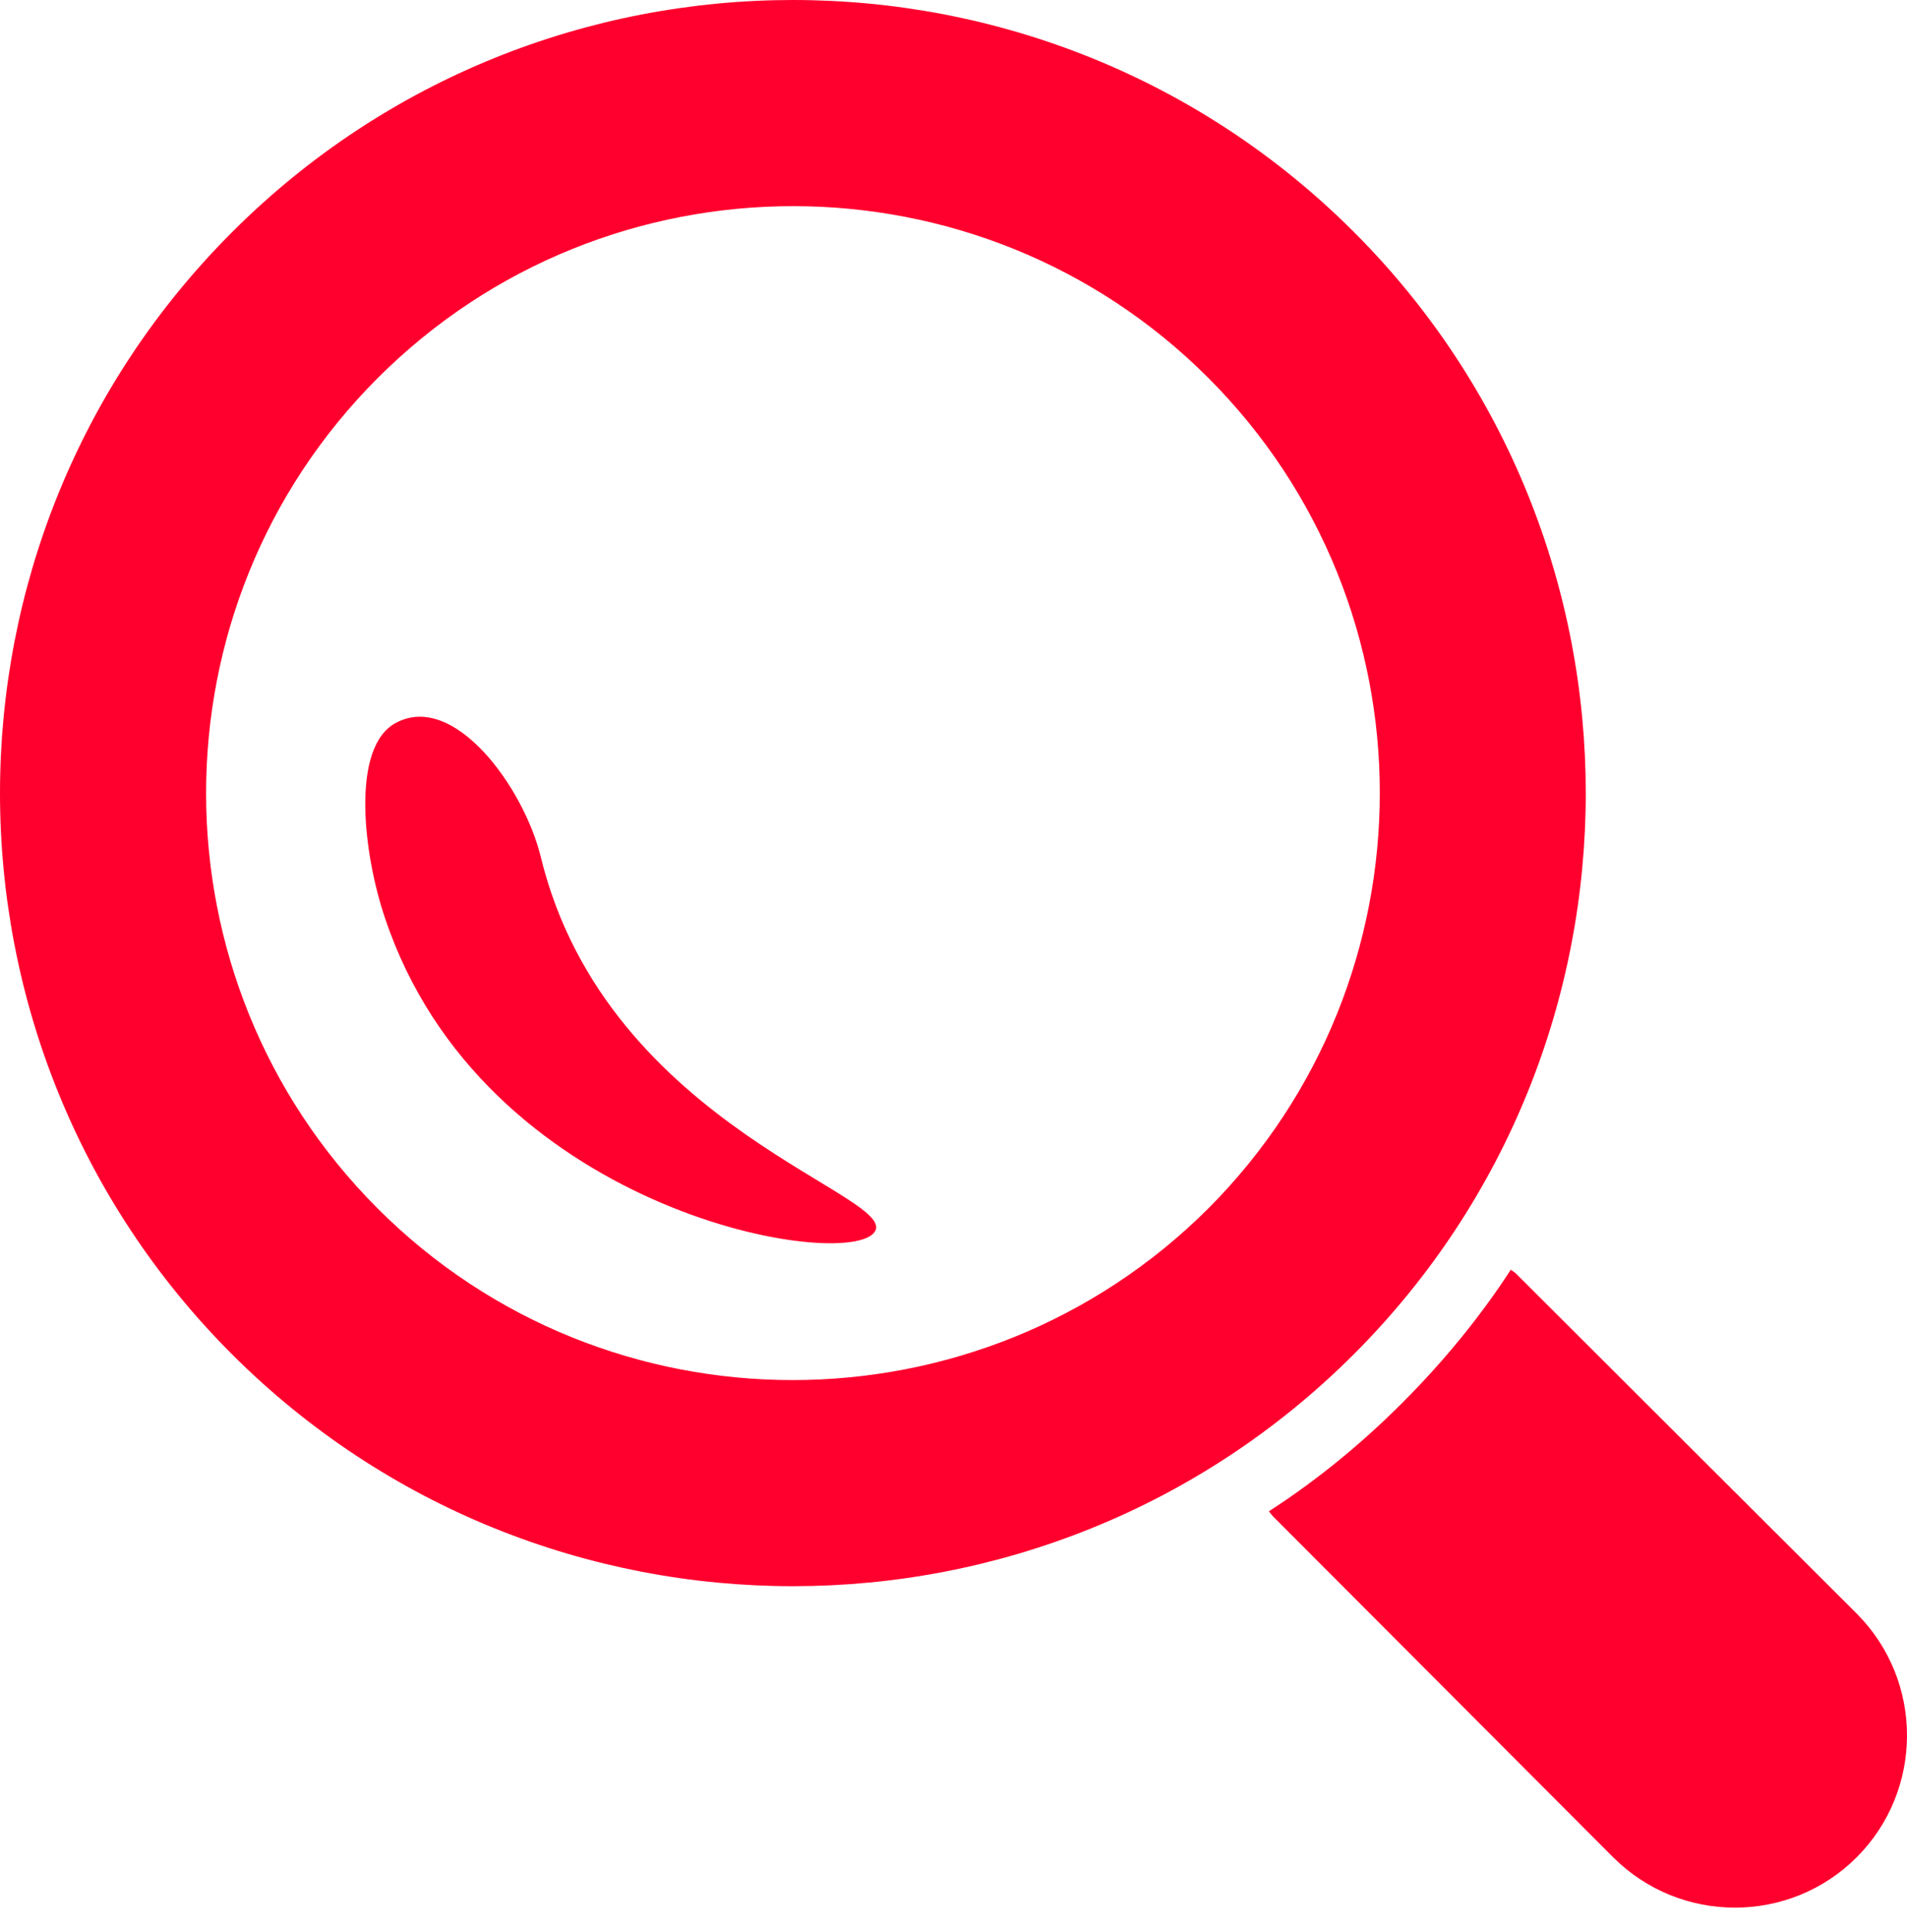 <svg width="77" height="78" viewBox="0 0 77 78" fill="none" xmlns="http://www.w3.org/2000/svg">
<path d="M74.971 65.136L61.226 51.424C61.156 51.355 61.075 51.304 61.002 51.254C59.767 53.153 58.29 54.958 56.624 56.624C54.959 58.291 53.151 59.768 51.232 61.006C51.3 61.077 51.351 61.16 51.42 61.228L65.137 74.971C67.852 77.681 72.261 77.678 74.967 74.971C77.676 72.261 77.678 67.85 74.971 65.136Z" fill="#FF002E"/>
<path d="M54.665 9.362C42.178 -3.121 21.865 -3.121 9.377 9.365C-3.123 21.849 -3.125 42.177 9.368 54.666C21.861 67.148 42.178 67.148 54.665 54.664C67.152 42.177 67.15 21.847 54.665 9.362ZM15.254 48.786C6.009 39.541 6.012 24.49 15.257 15.255C24.502 6.011 39.543 6.011 48.785 15.25C58.024 24.49 58.021 39.524 48.785 48.783C39.542 57.998 24.502 58.032 15.254 48.786Z" fill="#FF002E"/>
<path d="M21.837 34.596C21.158 31.805 18.362 27.934 16.008 29.167C14.143 30.119 14.669 34.483 15.548 37.065C19.478 48.801 33.771 51.282 35.257 49.797C36.719 48.338 24.529 45.639 21.837 34.596Z" fill="#FF002E"/>
</svg>
